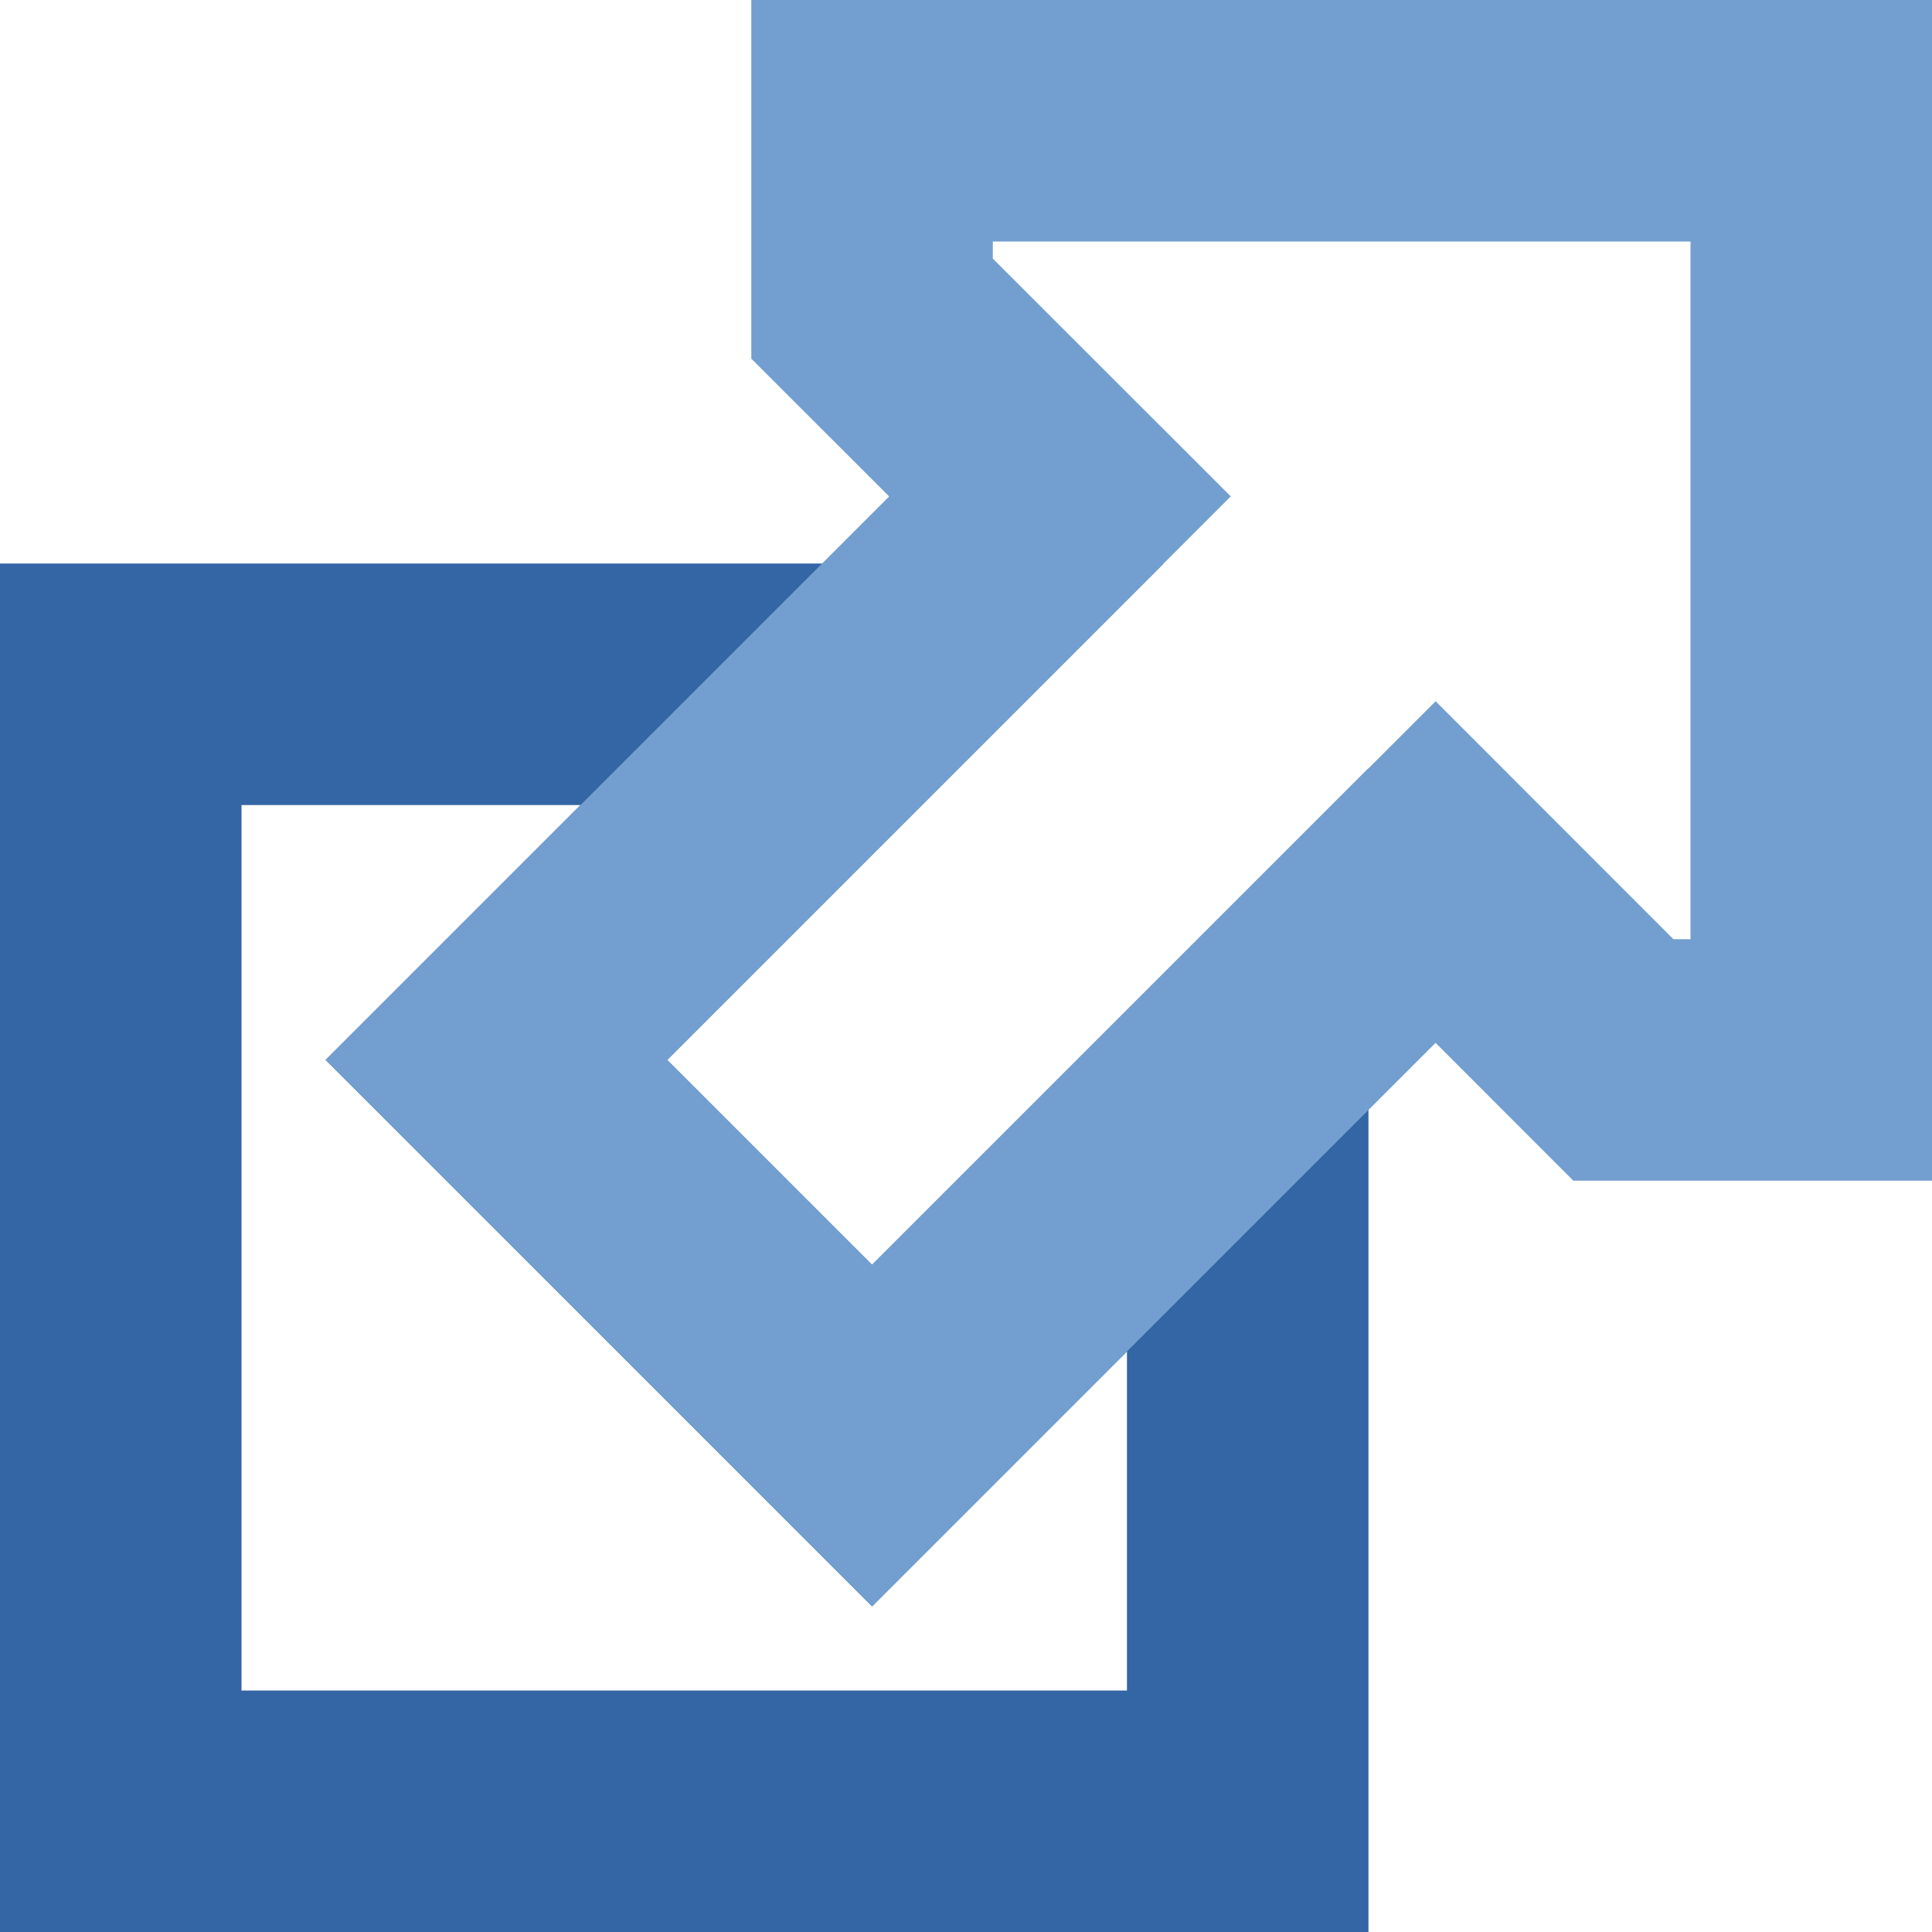 <?xml version="1.0" encoding="UTF-8" standalone="no"?>
<svg
   xmlns:dc="http://purl.org/dc/elements/1.1/"
   xmlns:cc="http://creativecommons.org/ns#"
   xmlns:rdf="http://www.w3.org/1999/02/22-rdf-syntax-ns#"
   xmlns:svg="http://www.w3.org/2000/svg"
   xmlns="http://www.w3.org/2000/svg"
   xmlns:sodipodi="http://sodipodi.sourceforge.net/DTD/sodipodi-0.dtd"
   xmlns:inkscape="http://www.inkscape.org/namespaces/inkscape"
   version="1.0"
   width="16"
   height="16"
   id="svg2"
   sodipodi:version="0.32"
   inkscape:version="0.46"
   sodipodi:docname="btn_external.svg"
   inkscape:output_extension="org.inkscape.output.svg.inkscape">
  <defs
     id="defs9">
    <inkscape:perspective
       sodipodi:type="inkscape:persp3d"
       inkscape:vp_x="0 : 500 : 1"
       inkscape:vp_y="0 : 1000 : 0"
       inkscape:vp_z="1000 : 500 : 1"
       inkscape:persp3d-origin="500 : 333.33333 : 1"
       id="perspective13" />
  </defs>
  <sodipodi:namedview
     inkscape:window-height="999"
     inkscape:window-width="1210"
     inkscape:pageshadow="2"
     inkscape:pageopacity="0.0"
     guidetolerance="10.0"
     gridtolerance="10.0"
     objecttolerance="10.0"
     borderopacity="1.0"
     bordercolor="#666666"
     pagecolor="#ffffff"
     id="base"
     showgrid="false"
     inkscape:zoom="39.6875"
     inkscape:cx="8"
     inkscape:cy="8"
     inkscape:window-x="70"
     inkscape:window-y="0"
     inkscape:current-layer="svg2" />
  <g
     id="g3150"
     transform="translate(-49,-935)">
    <path
       id="path4"
       d="M 50,940.667 L 50,950 L 59.333,950 L 59.333,943.778 L 56.222,946.889 L 53.111,943.778 L 56.222,940.667 L 50,940.667 z"
       style="fill:none;fill-opacity:1;stroke:#3465a4;stroke-width:2;stroke-linejoin:miter;stroke-miterlimit:4;stroke-dasharray:none;stroke-dashoffset:0;stroke-opacity:1" />
    <path
       id="path6"
       style="fill:none;fill-opacity:1;stroke:#729fcf;stroke-width:2;stroke-linejoin:miter;stroke-miterlimit:4;stroke-dasharray:none;stroke-dashoffset:0;stroke-opacity:1"
       d="M 56.222,937.556 L 56.222,936 L 64,936 L 64,943.778 L 62.444,943.778 L 60.889,942.222 L 56.222,946.889 L 53.111,943.778 L 57.778,939.111 L 56.222,937.556 z" />
  </g>
</svg>
